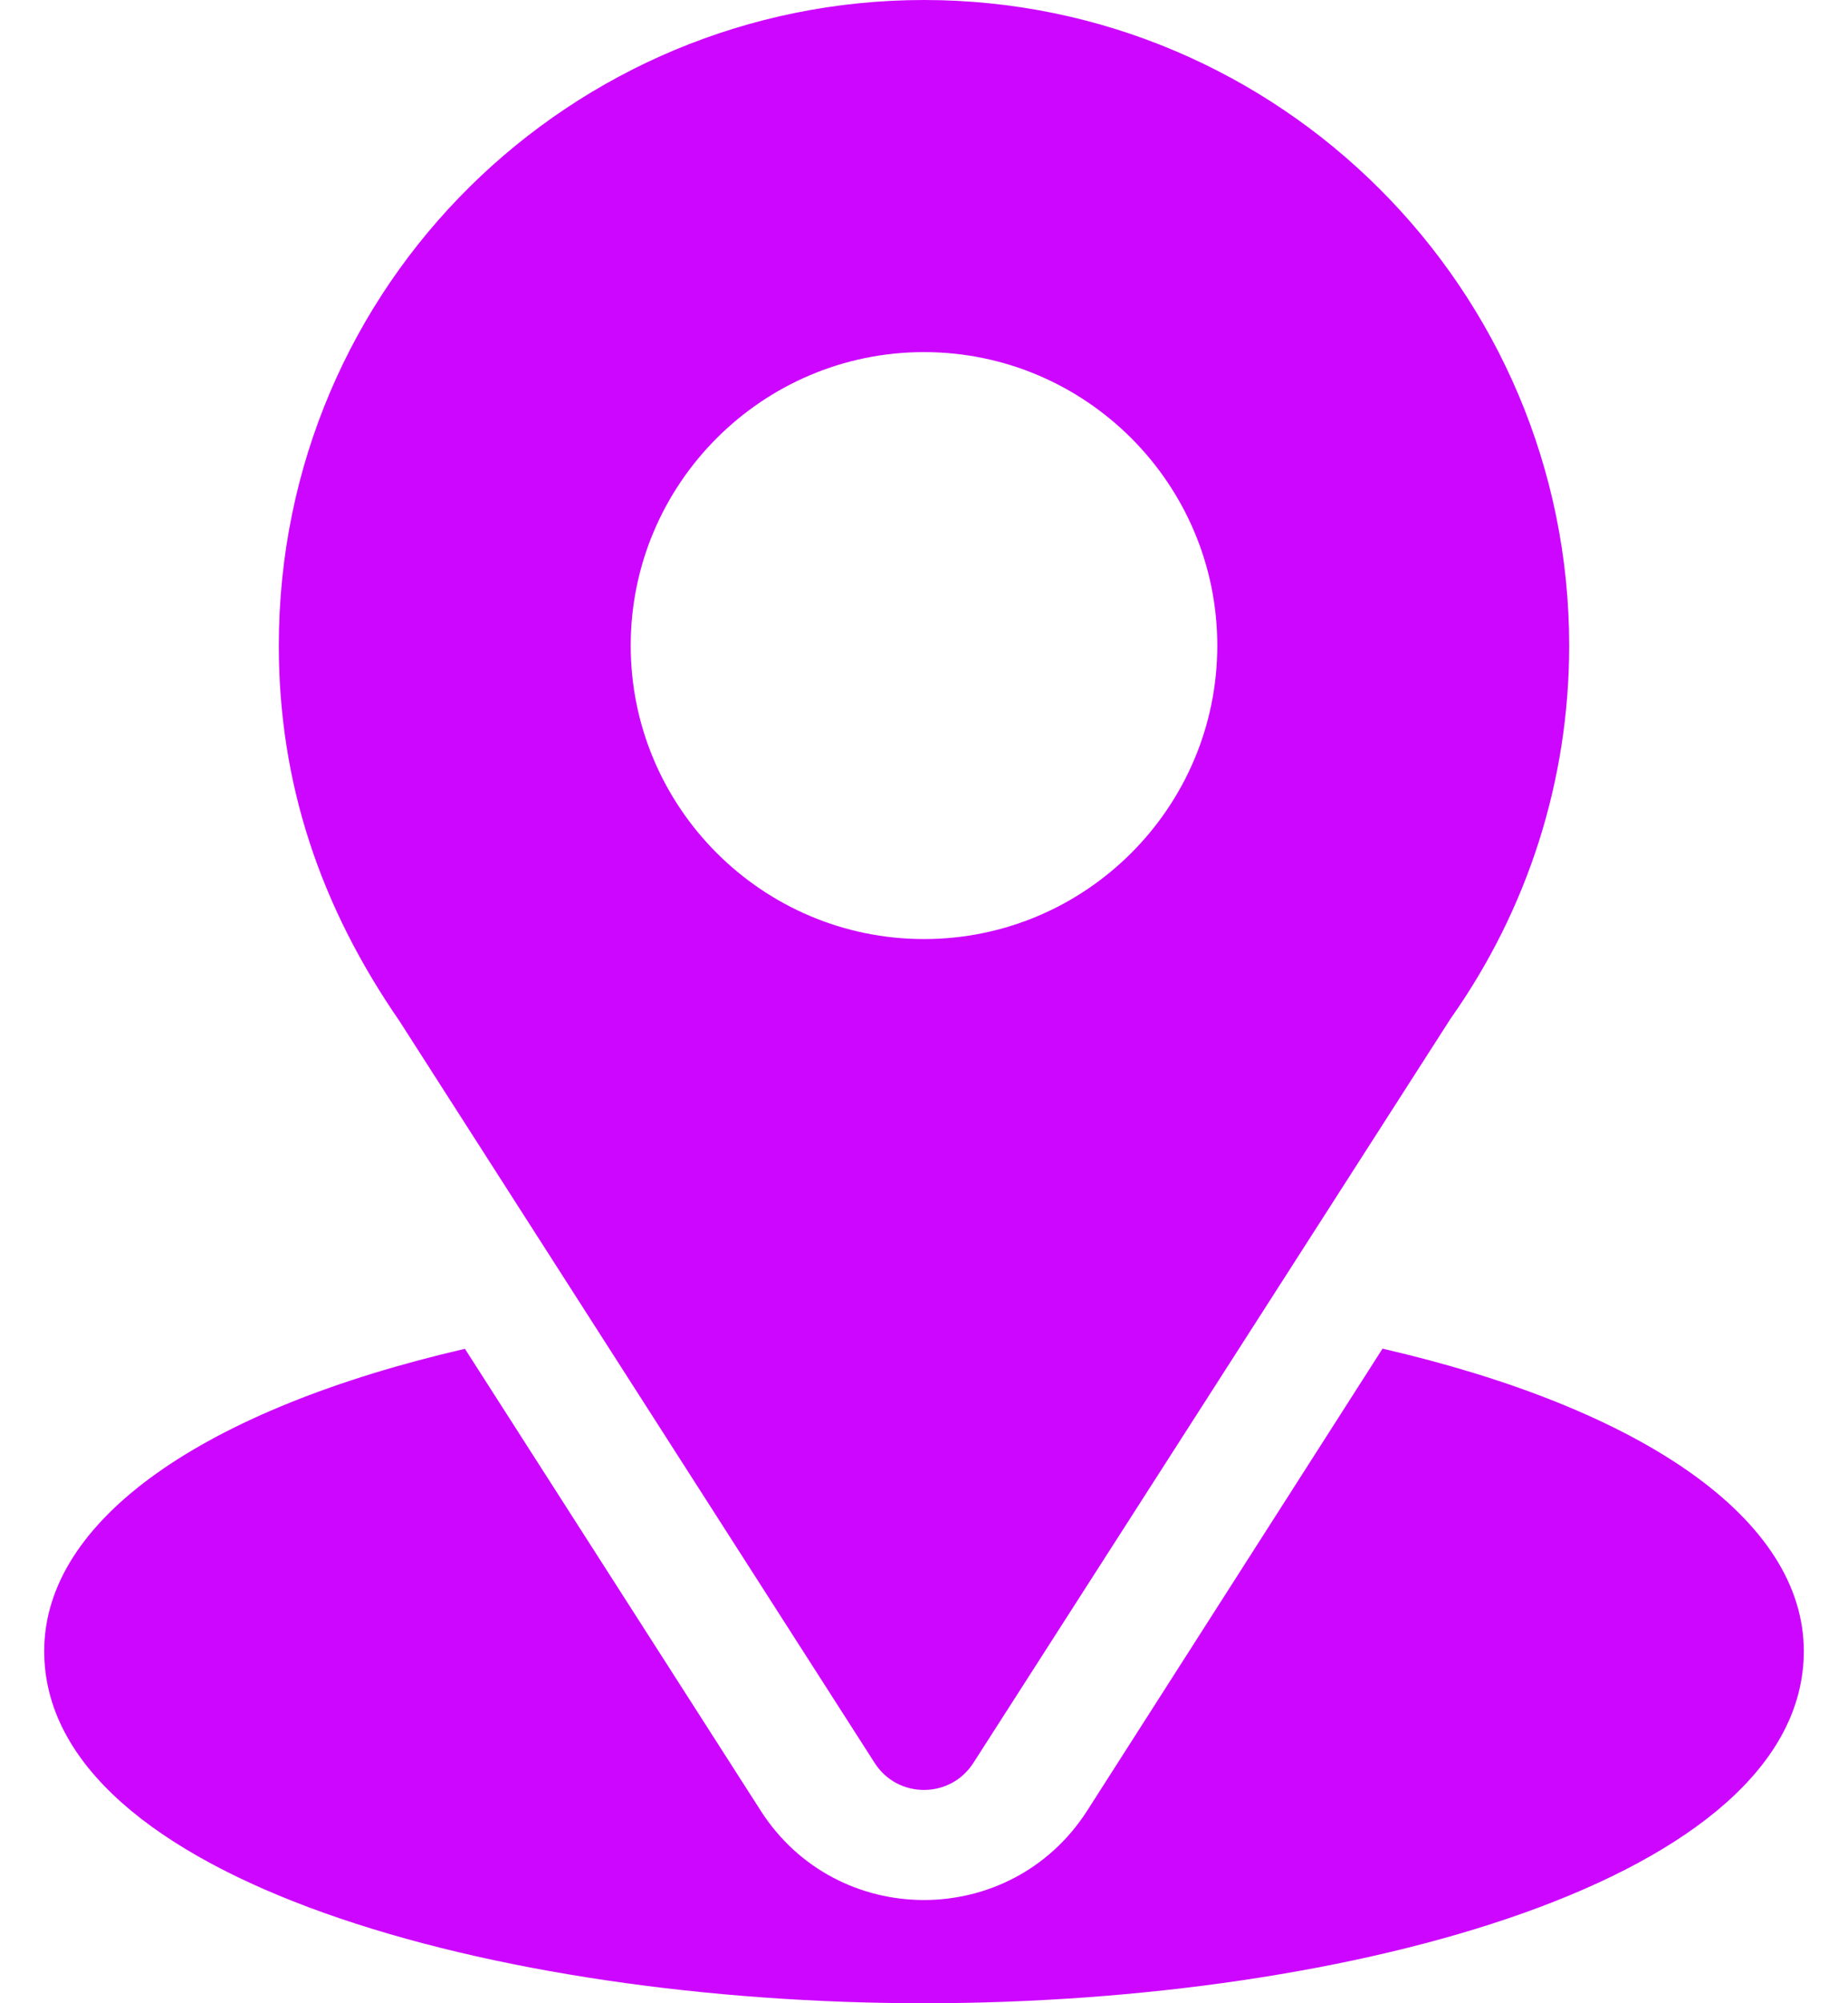 <svg width="24" height="26" viewBox="0 0 24 26" fill="none" xmlns="http://www.w3.org/2000/svg">
<path d="M12 0C7.431 0 3.621 3.68 3.621 8.379C3.621 10.166 4.158 11.761 5.189 13.254L11.359 22.881C11.658 23.349 12.342 23.348 12.641 22.881L18.838 13.222C19.846 11.796 20.379 10.121 20.379 8.379C20.379 3.759 16.62 0 12 0ZM12 12.188C9.9 12.188 8.191 10.479 8.191 8.379C8.191 6.279 9.9 4.57 12 4.57C14.1 4.57 15.809 6.279 15.809 8.379C15.809 10.479 14.1 12.188 12 12.188Z" fill="#CD06FF"/>
<path d="M17.955 17.504L14.119 23.501C13.126 25.049 10.868 25.044 9.88 23.502L6.038 17.506C2.658 18.287 0.574 19.719 0.574 21.43C0.574 24.398 6.461 26 12 26C17.539 26 23.426 24.398 23.426 21.43C23.426 19.718 21.339 18.285 17.955 17.504Z" fill="#CD06FF"/>
</svg>
